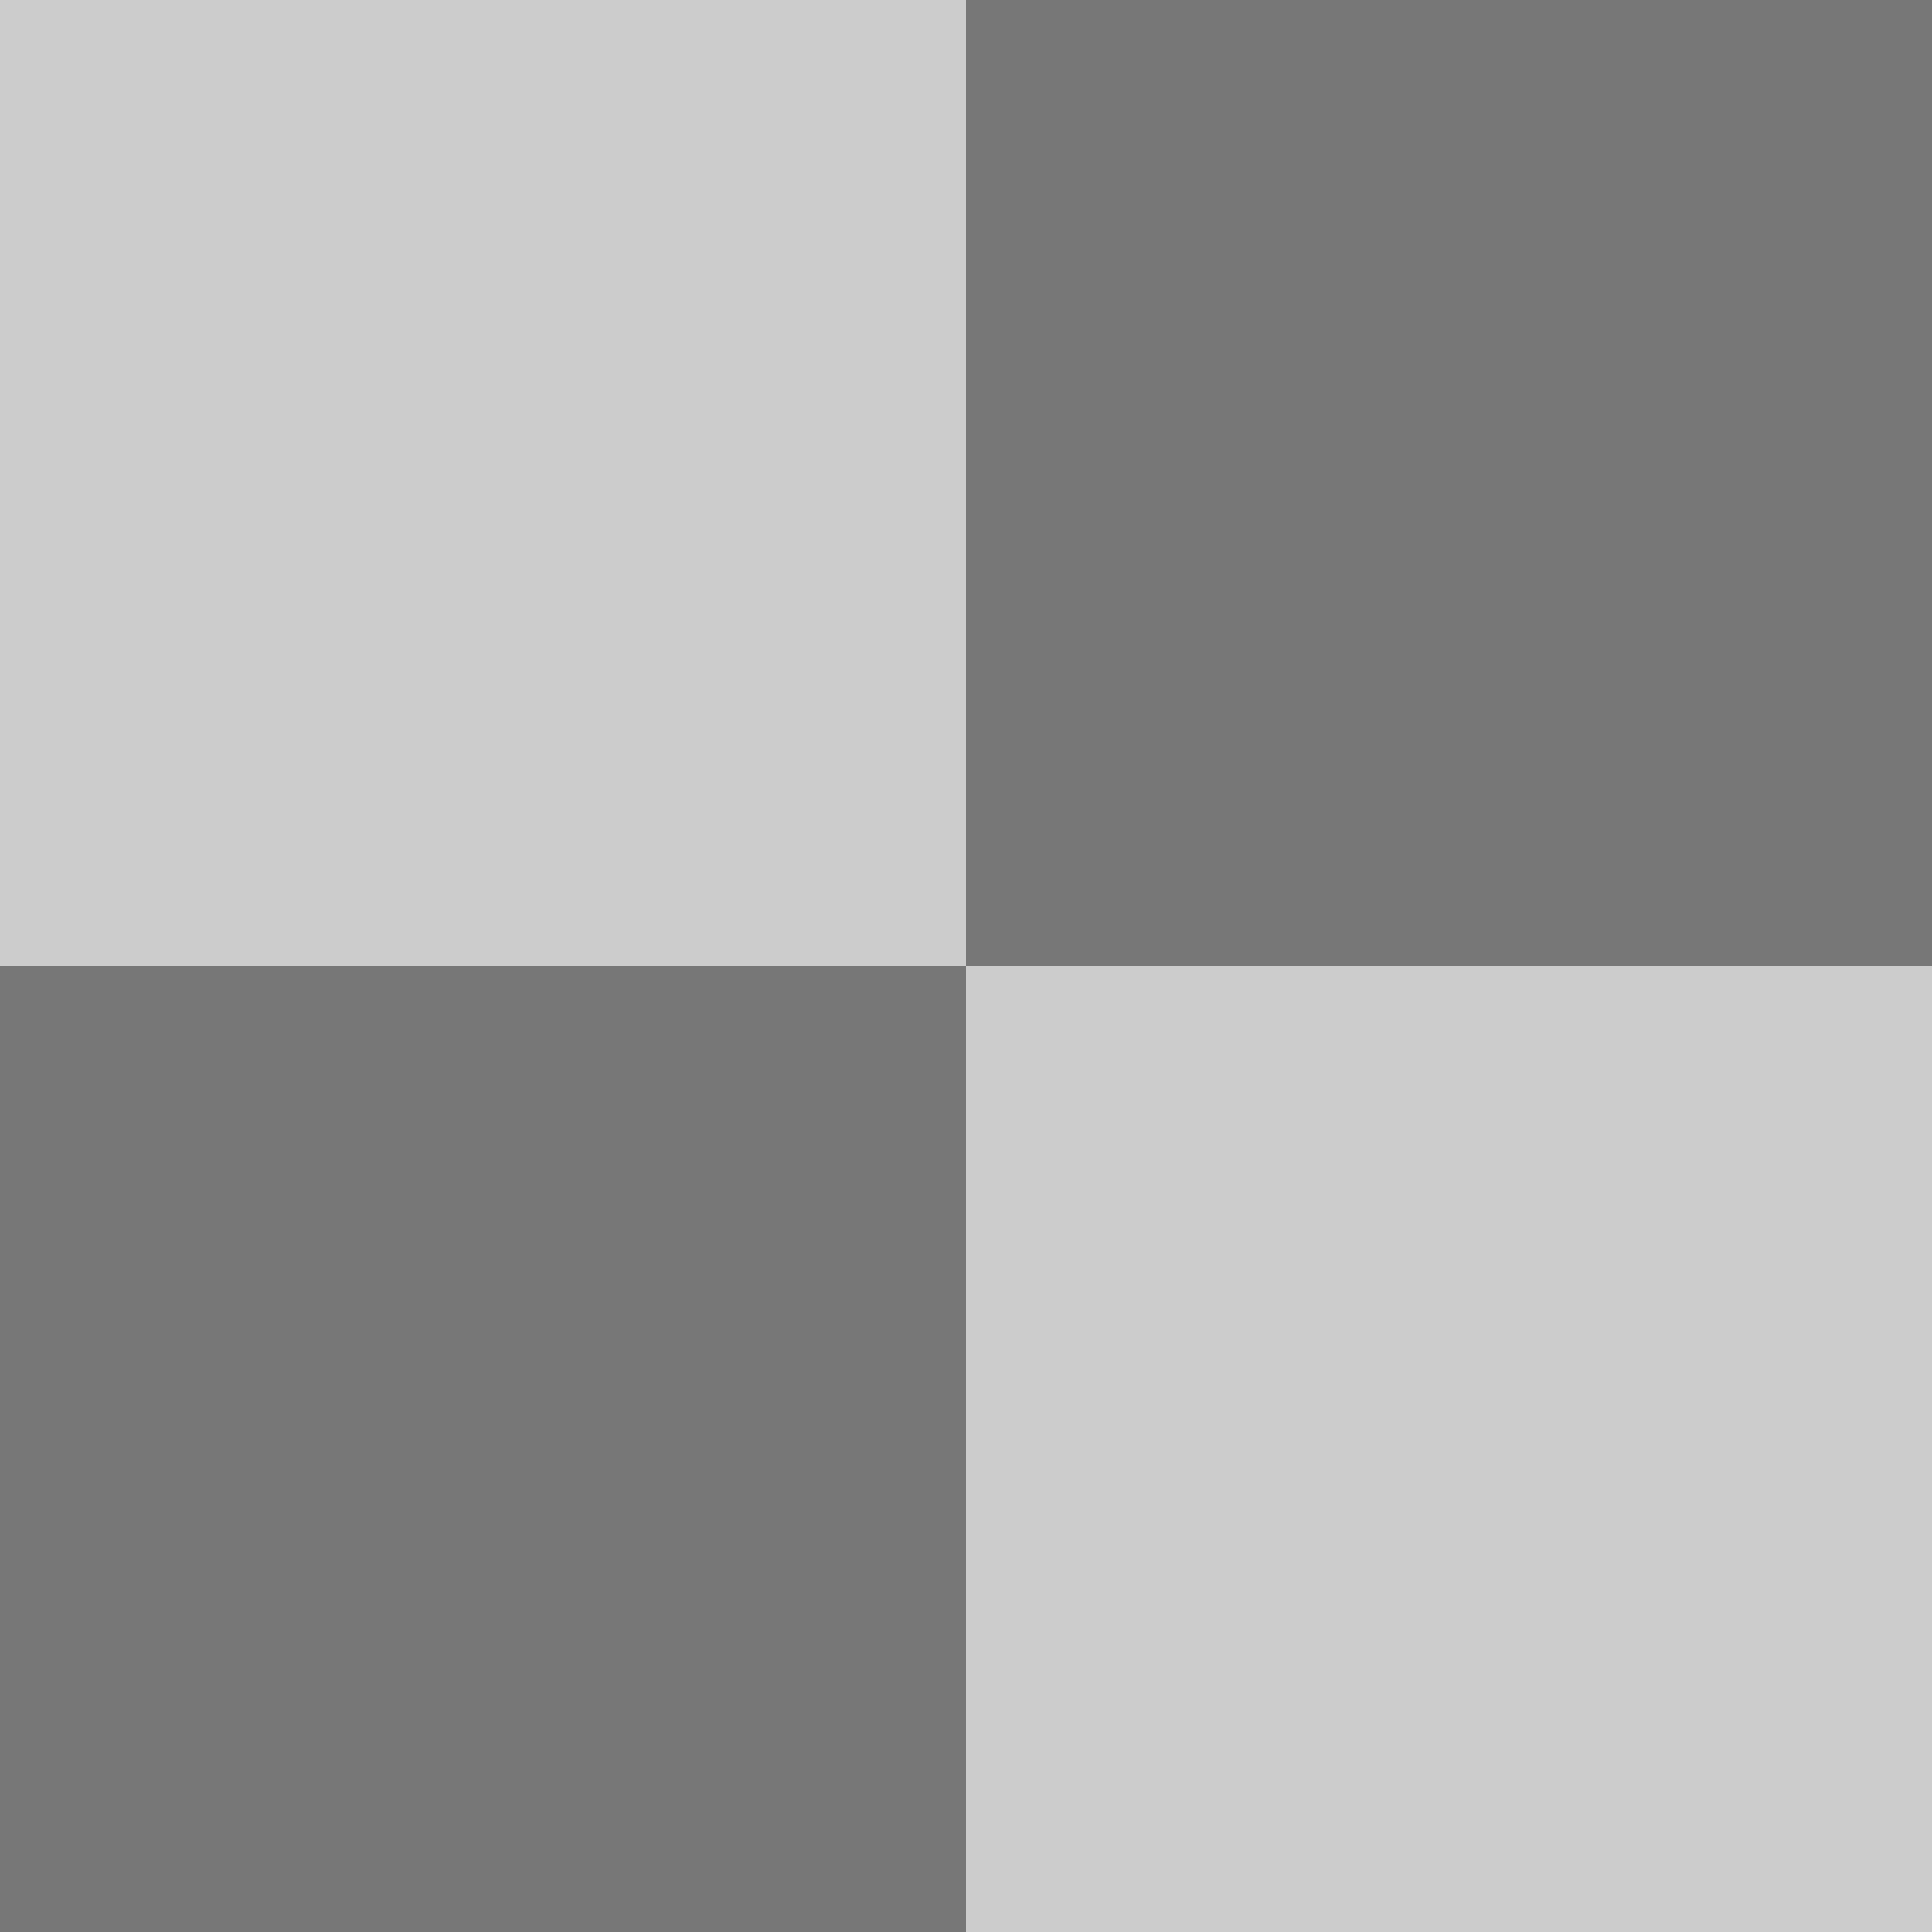 <?xml version="1.0" encoding="UTF-8" standalone="no"?>
<!-- Created with Inkscape (http://www.inkscape.org/) -->

<svg
   xmlns:dc="http://purl.org/dc/elements/1.1/"
   xmlns:cc="http://creativecommons.org/ns#"
   xmlns:rdf="http://www.w3.org/1999/02/22-rdf-syntax-ns#"
   xmlns:svg="http://www.w3.org/2000/svg"
   xmlns="http://www.w3.org/2000/svg"
   xmlns:xlink="http://www.w3.org/1999/xlink"
   version="1.1"
   width="16"
   height="16"
   id="svg2">
  <defs
     id="defs4" />
  <g
     transform="translate(0,-1036.362)"
     id="layer1">
    <rect
       width="16"
       height="16"
       x="0"
       y="0"
       transform="translate(0,1036.362)"
       id="rect3759"
       style="fill:#cccccc;fill-opacity:1;stroke:none" />
    <rect
       width="8"
       height="8"
       ry="0"
       x="0"
       y="8"
       transform="translate(0,1036.362)"
       id="rect2987"
       style="fill:#777777;fill-opacity:1;stroke:none" />
    <use
       transform="translate(8,-8)"
       id="use3757"
       x="0"
       y="0"
       width="16"
       height="16"
       xlink:href="#rect2987" />
  </g>
</svg>
